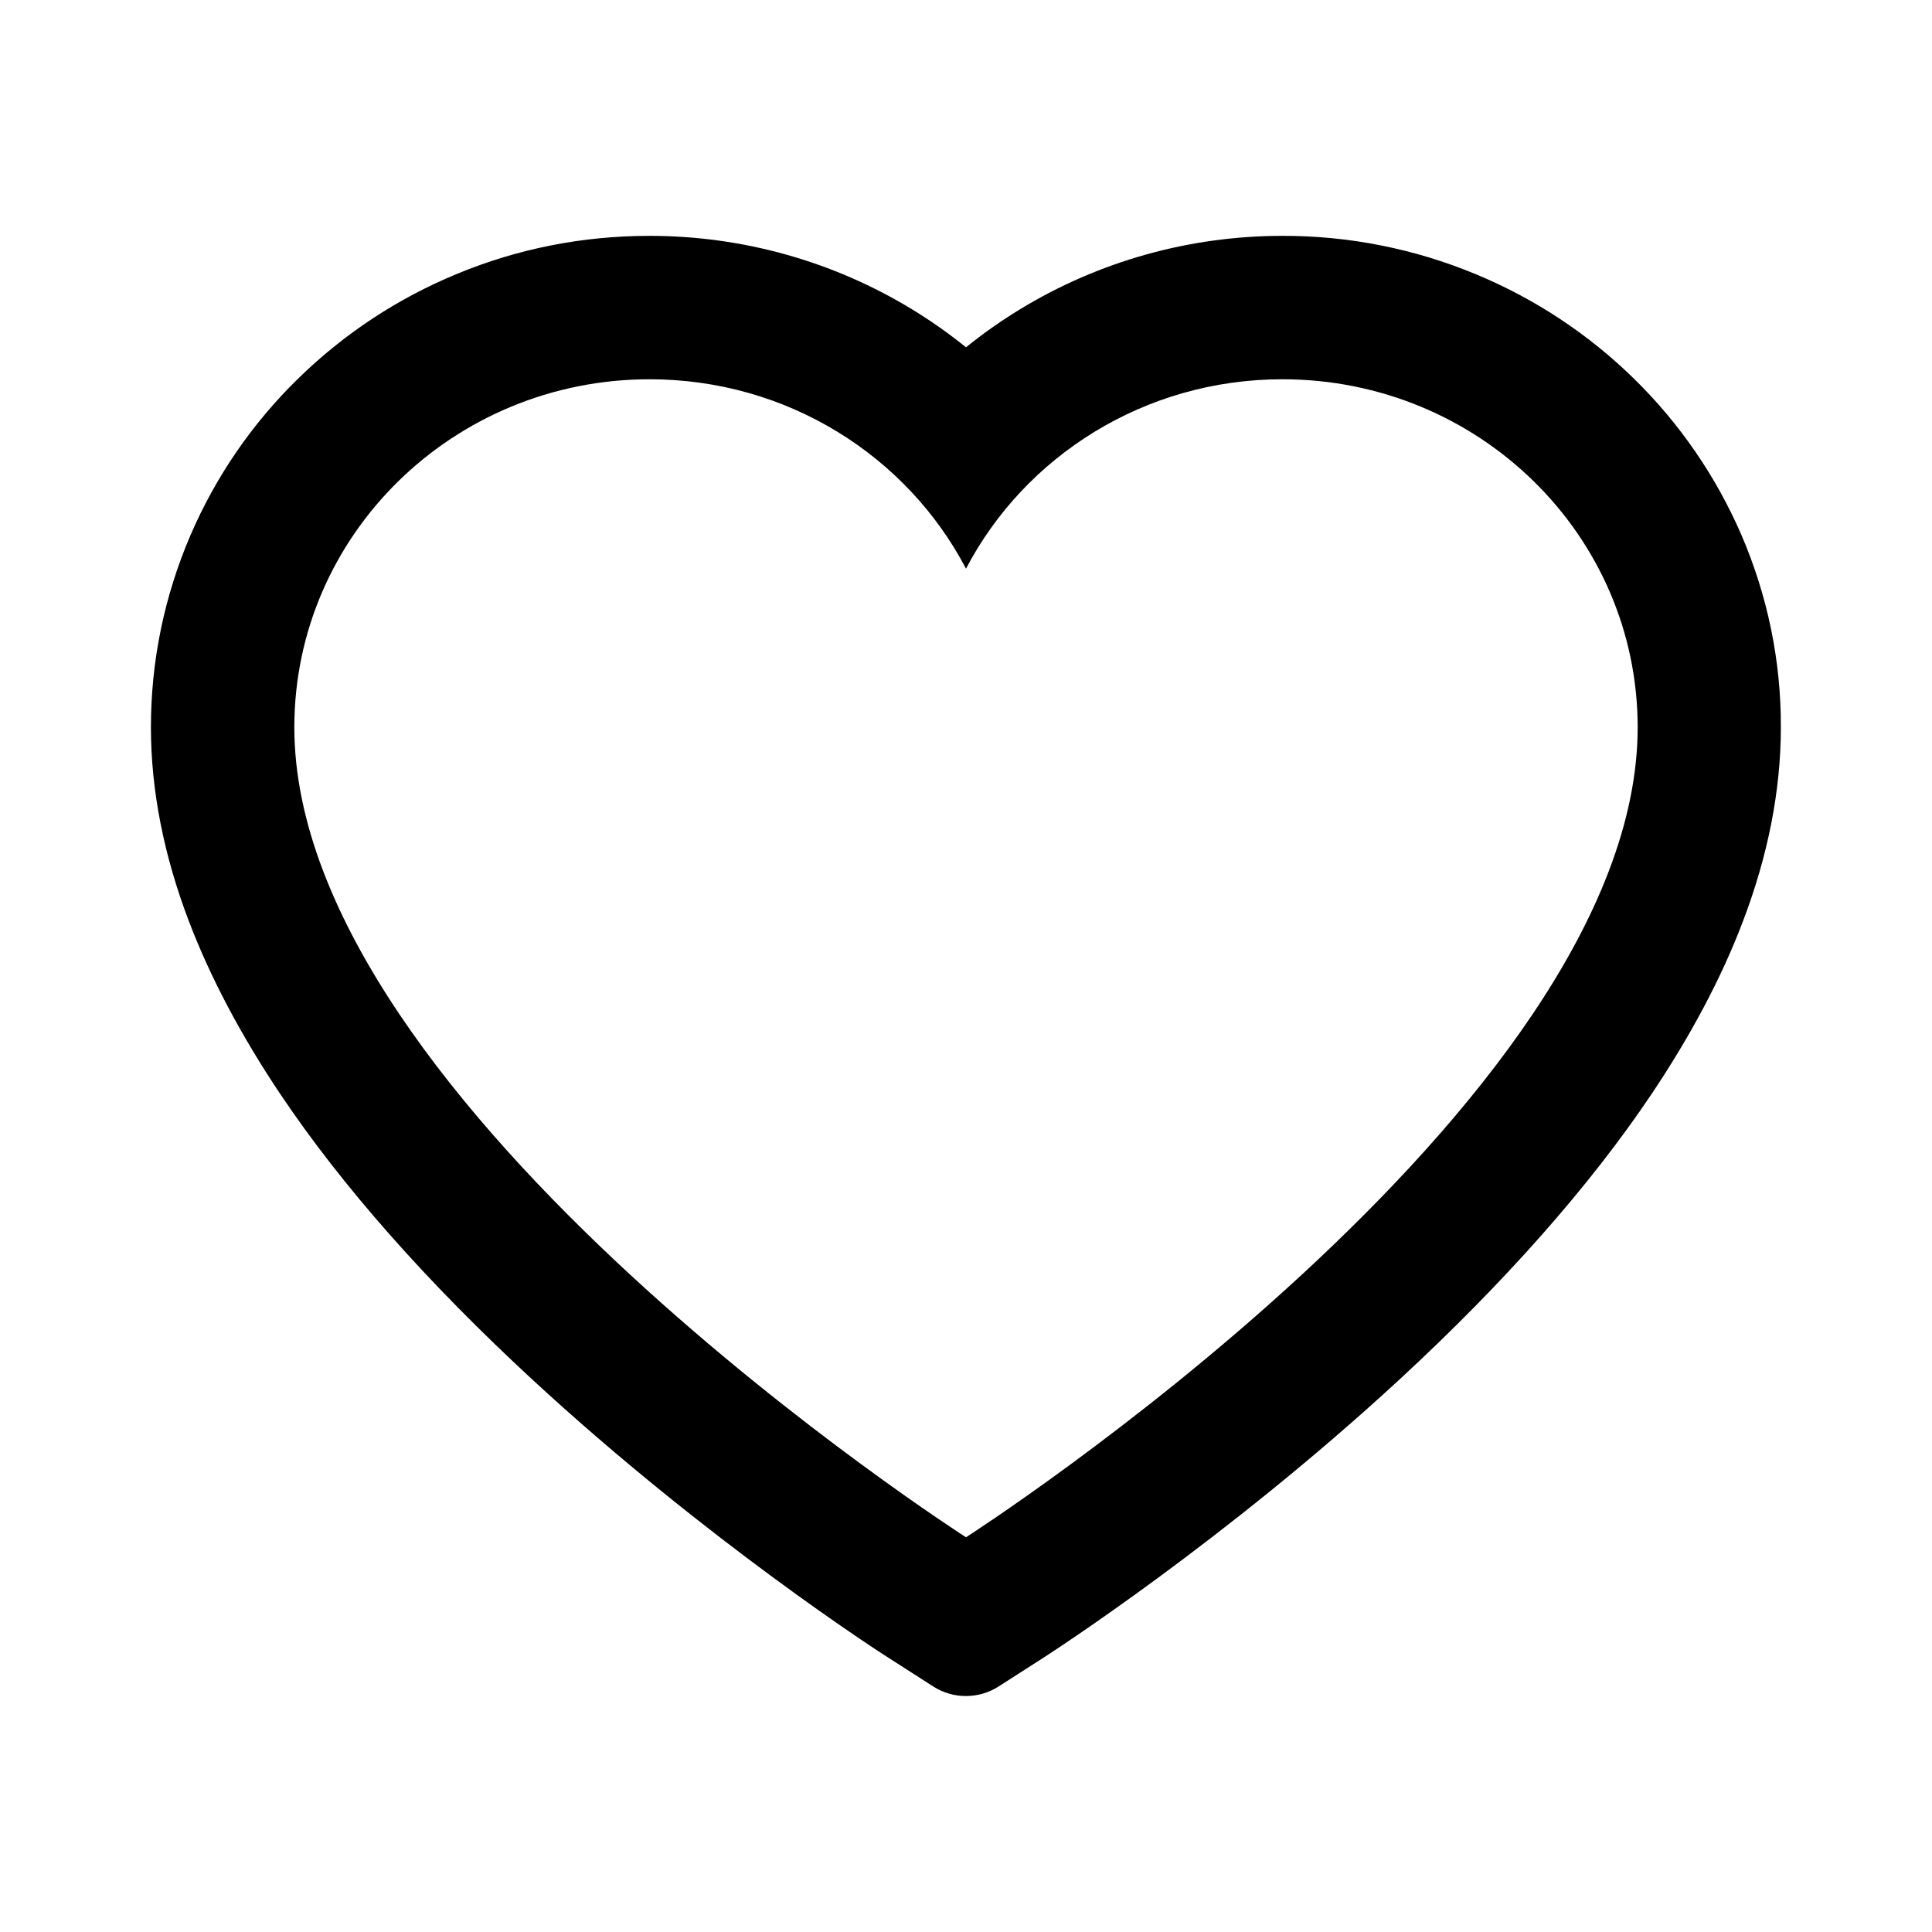 <svg width="26" height="26" viewBox="0 0 26 26" fill="none" xmlns="http://www.w3.org/2000/svg">
<path d="M23.436 7.201C23.095 6.413 22.605 5.699 21.991 5.098C21.377 4.496 20.653 4.018 19.858 3.689C19.034 3.347 18.15 3.172 17.258 3.174C16.006 3.174 14.785 3.517 13.724 4.164C13.47 4.319 13.229 4.489 13 4.674C12.771 4.489 12.53 4.319 12.276 4.164C11.215 3.517 9.994 3.174 8.742 3.174C7.841 3.174 6.967 3.346 6.142 3.689C5.345 4.019 4.626 4.494 4.009 5.098C3.395 5.698 2.904 6.412 2.564 7.201C2.212 8.021 2.031 8.892 2.031 9.788C2.031 10.634 2.204 11.515 2.547 12.411C2.834 13.16 3.245 13.937 3.771 14.722C4.603 15.963 5.748 17.258 7.17 18.571C9.527 20.747 11.86 22.25 11.959 22.311L12.561 22.697C12.827 22.867 13.17 22.867 13.437 22.697L14.039 22.311C14.137 22.247 16.468 20.747 18.827 18.571C20.249 17.258 21.394 15.963 22.227 14.722C22.753 13.937 23.166 13.16 23.451 12.411C23.794 11.515 23.966 10.634 23.966 9.788C23.969 8.892 23.788 8.021 23.436 7.201ZM13 20.688C13 20.688 3.961 14.897 3.961 9.788C3.961 7.201 6.101 5.104 8.742 5.104C10.598 5.104 12.208 6.139 13 7.653C13.792 6.139 15.402 5.104 17.258 5.104C19.899 5.104 22.039 7.201 22.039 9.788C22.039 14.897 13 20.688 13 20.688Z" fill="black"/>
</svg>
